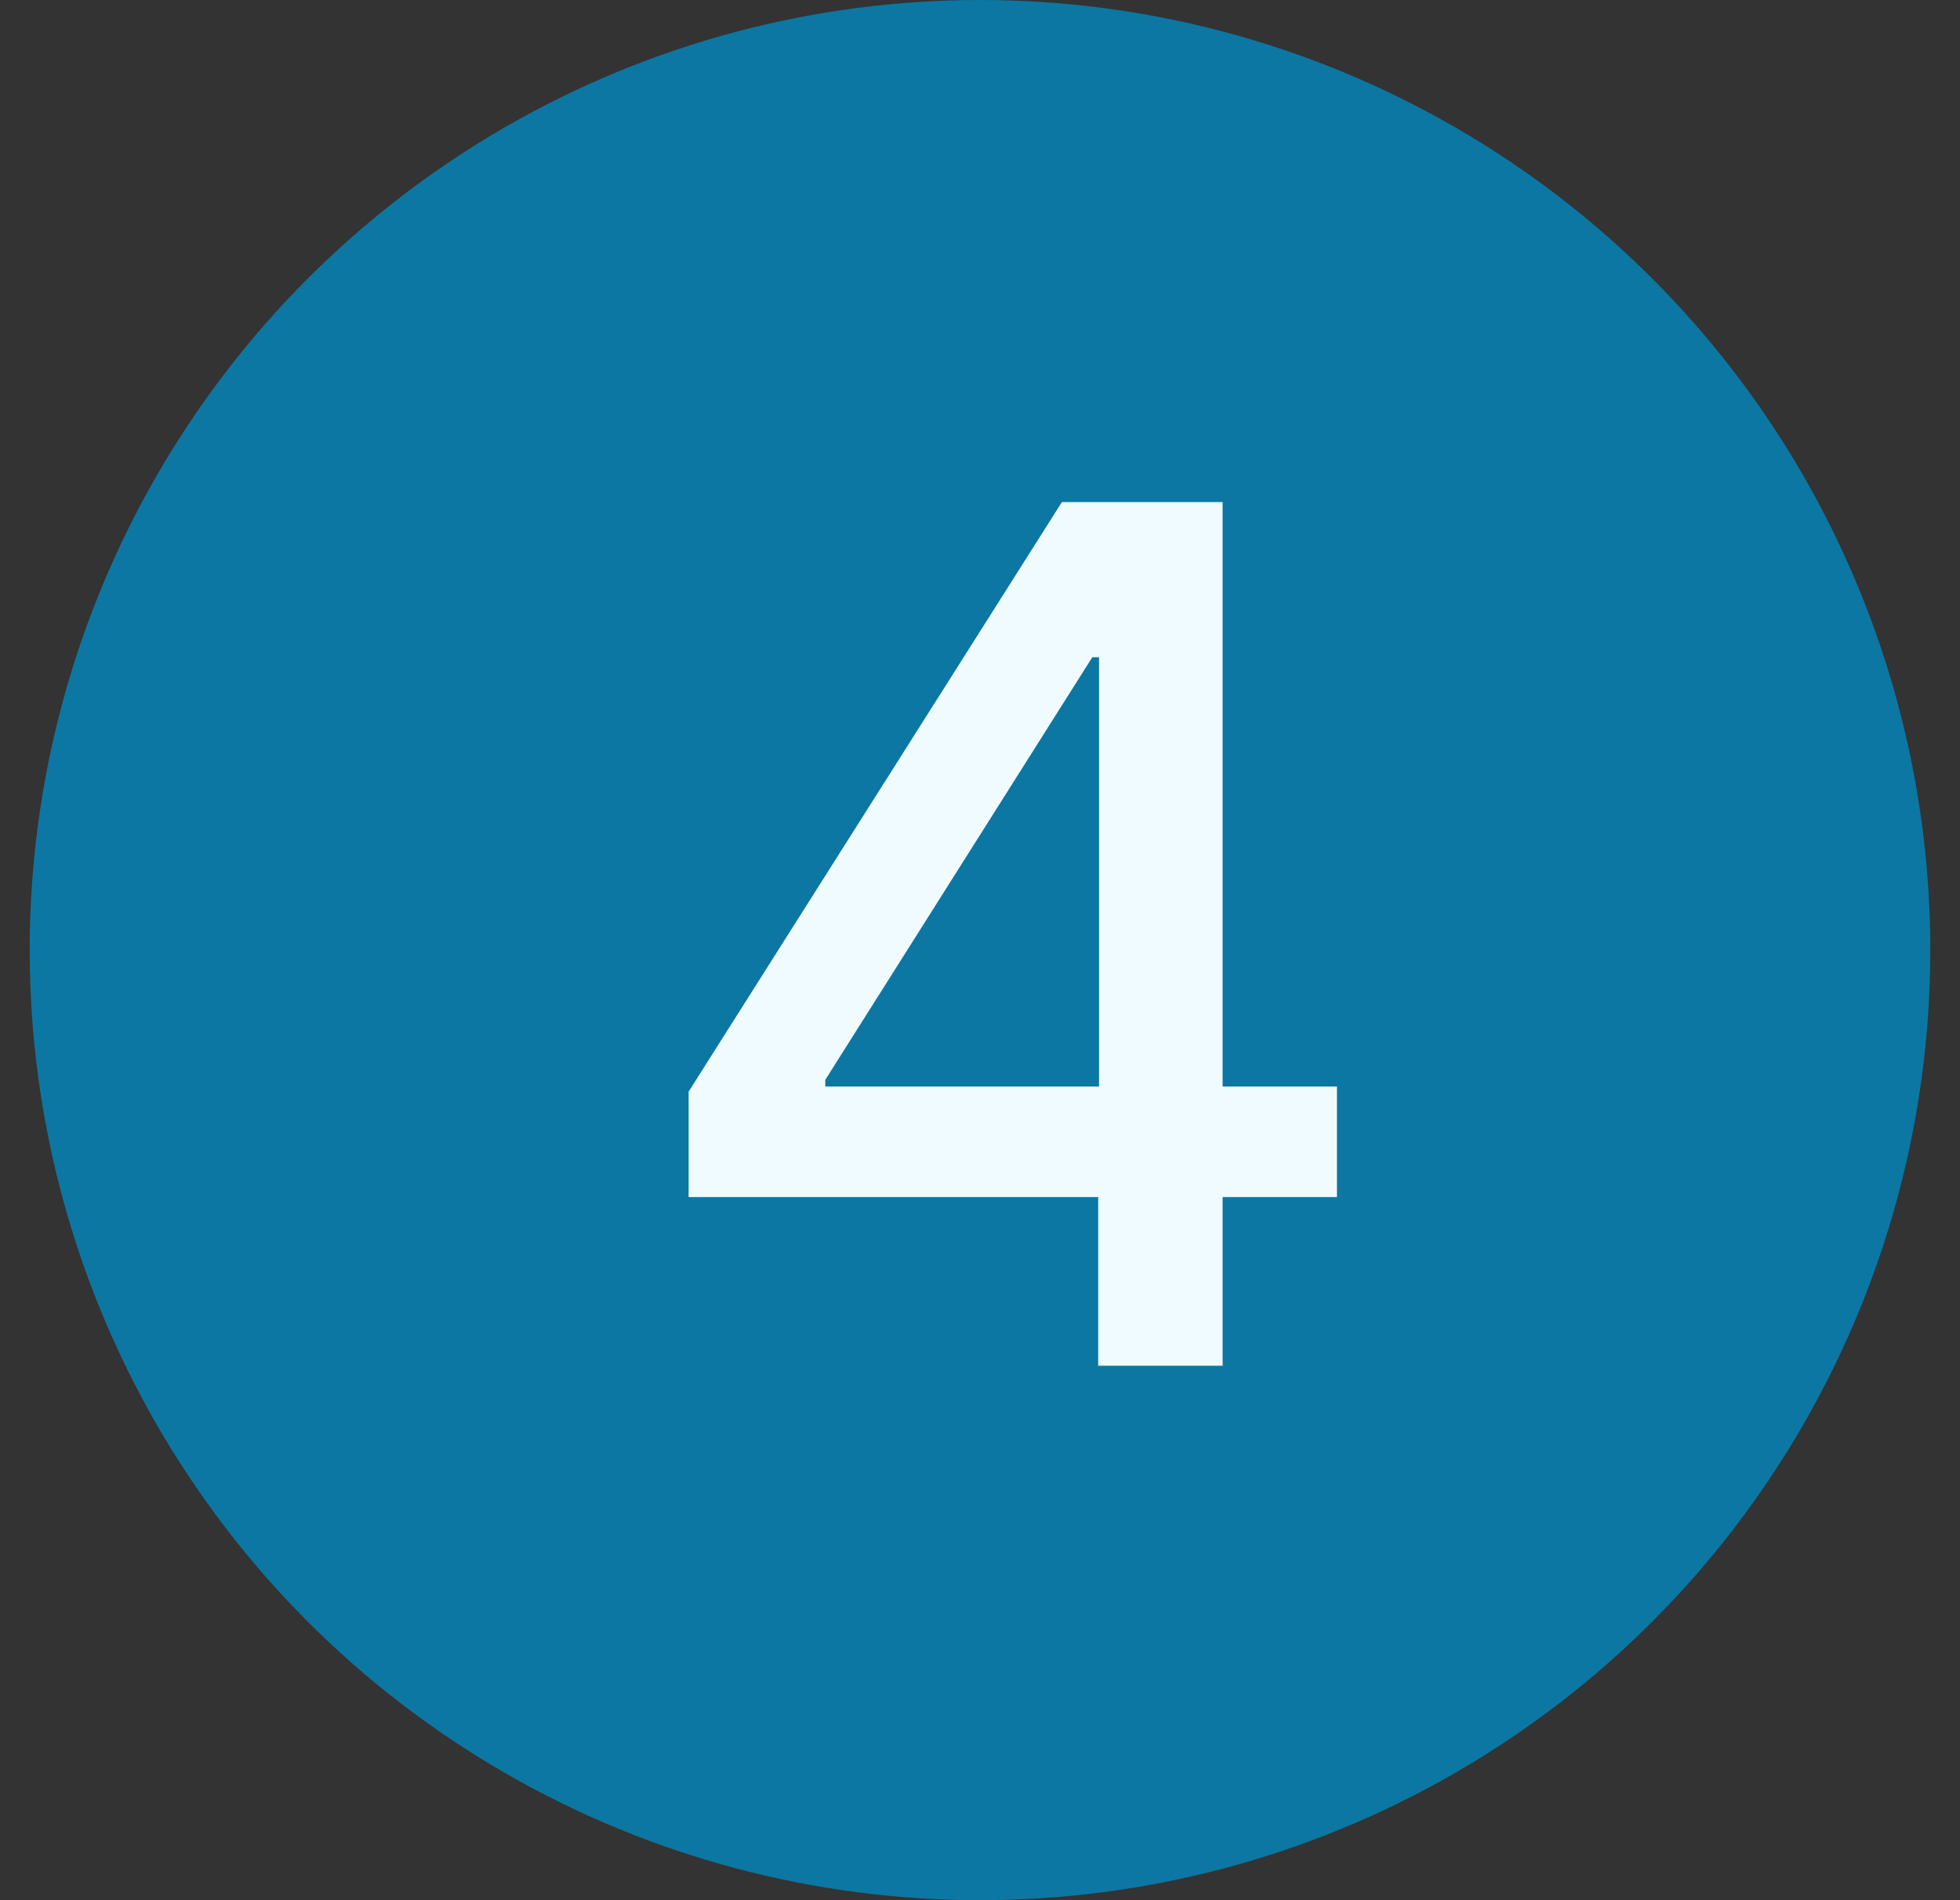 <svg width="33" height="32" viewBox="0 0 33 32" fill="none" xmlns="http://www.w3.org/2000/svg">
<rect x="0" y="0" width="33" height="32" fill="#333333" stroke="none"/>
<circle cx="16.5" cy="16" r="16" fill="#0C77A2"/>
<path d="M11.594 20.159V18.384L17.879 8.455H19.278V11.068H18.391L13.895 18.185V18.298H22.51V20.159H11.594ZM18.49 23V19.619L18.504 18.81V8.455H20.585V23H18.49Z" fill="#F0FBFF"/>
</svg>
